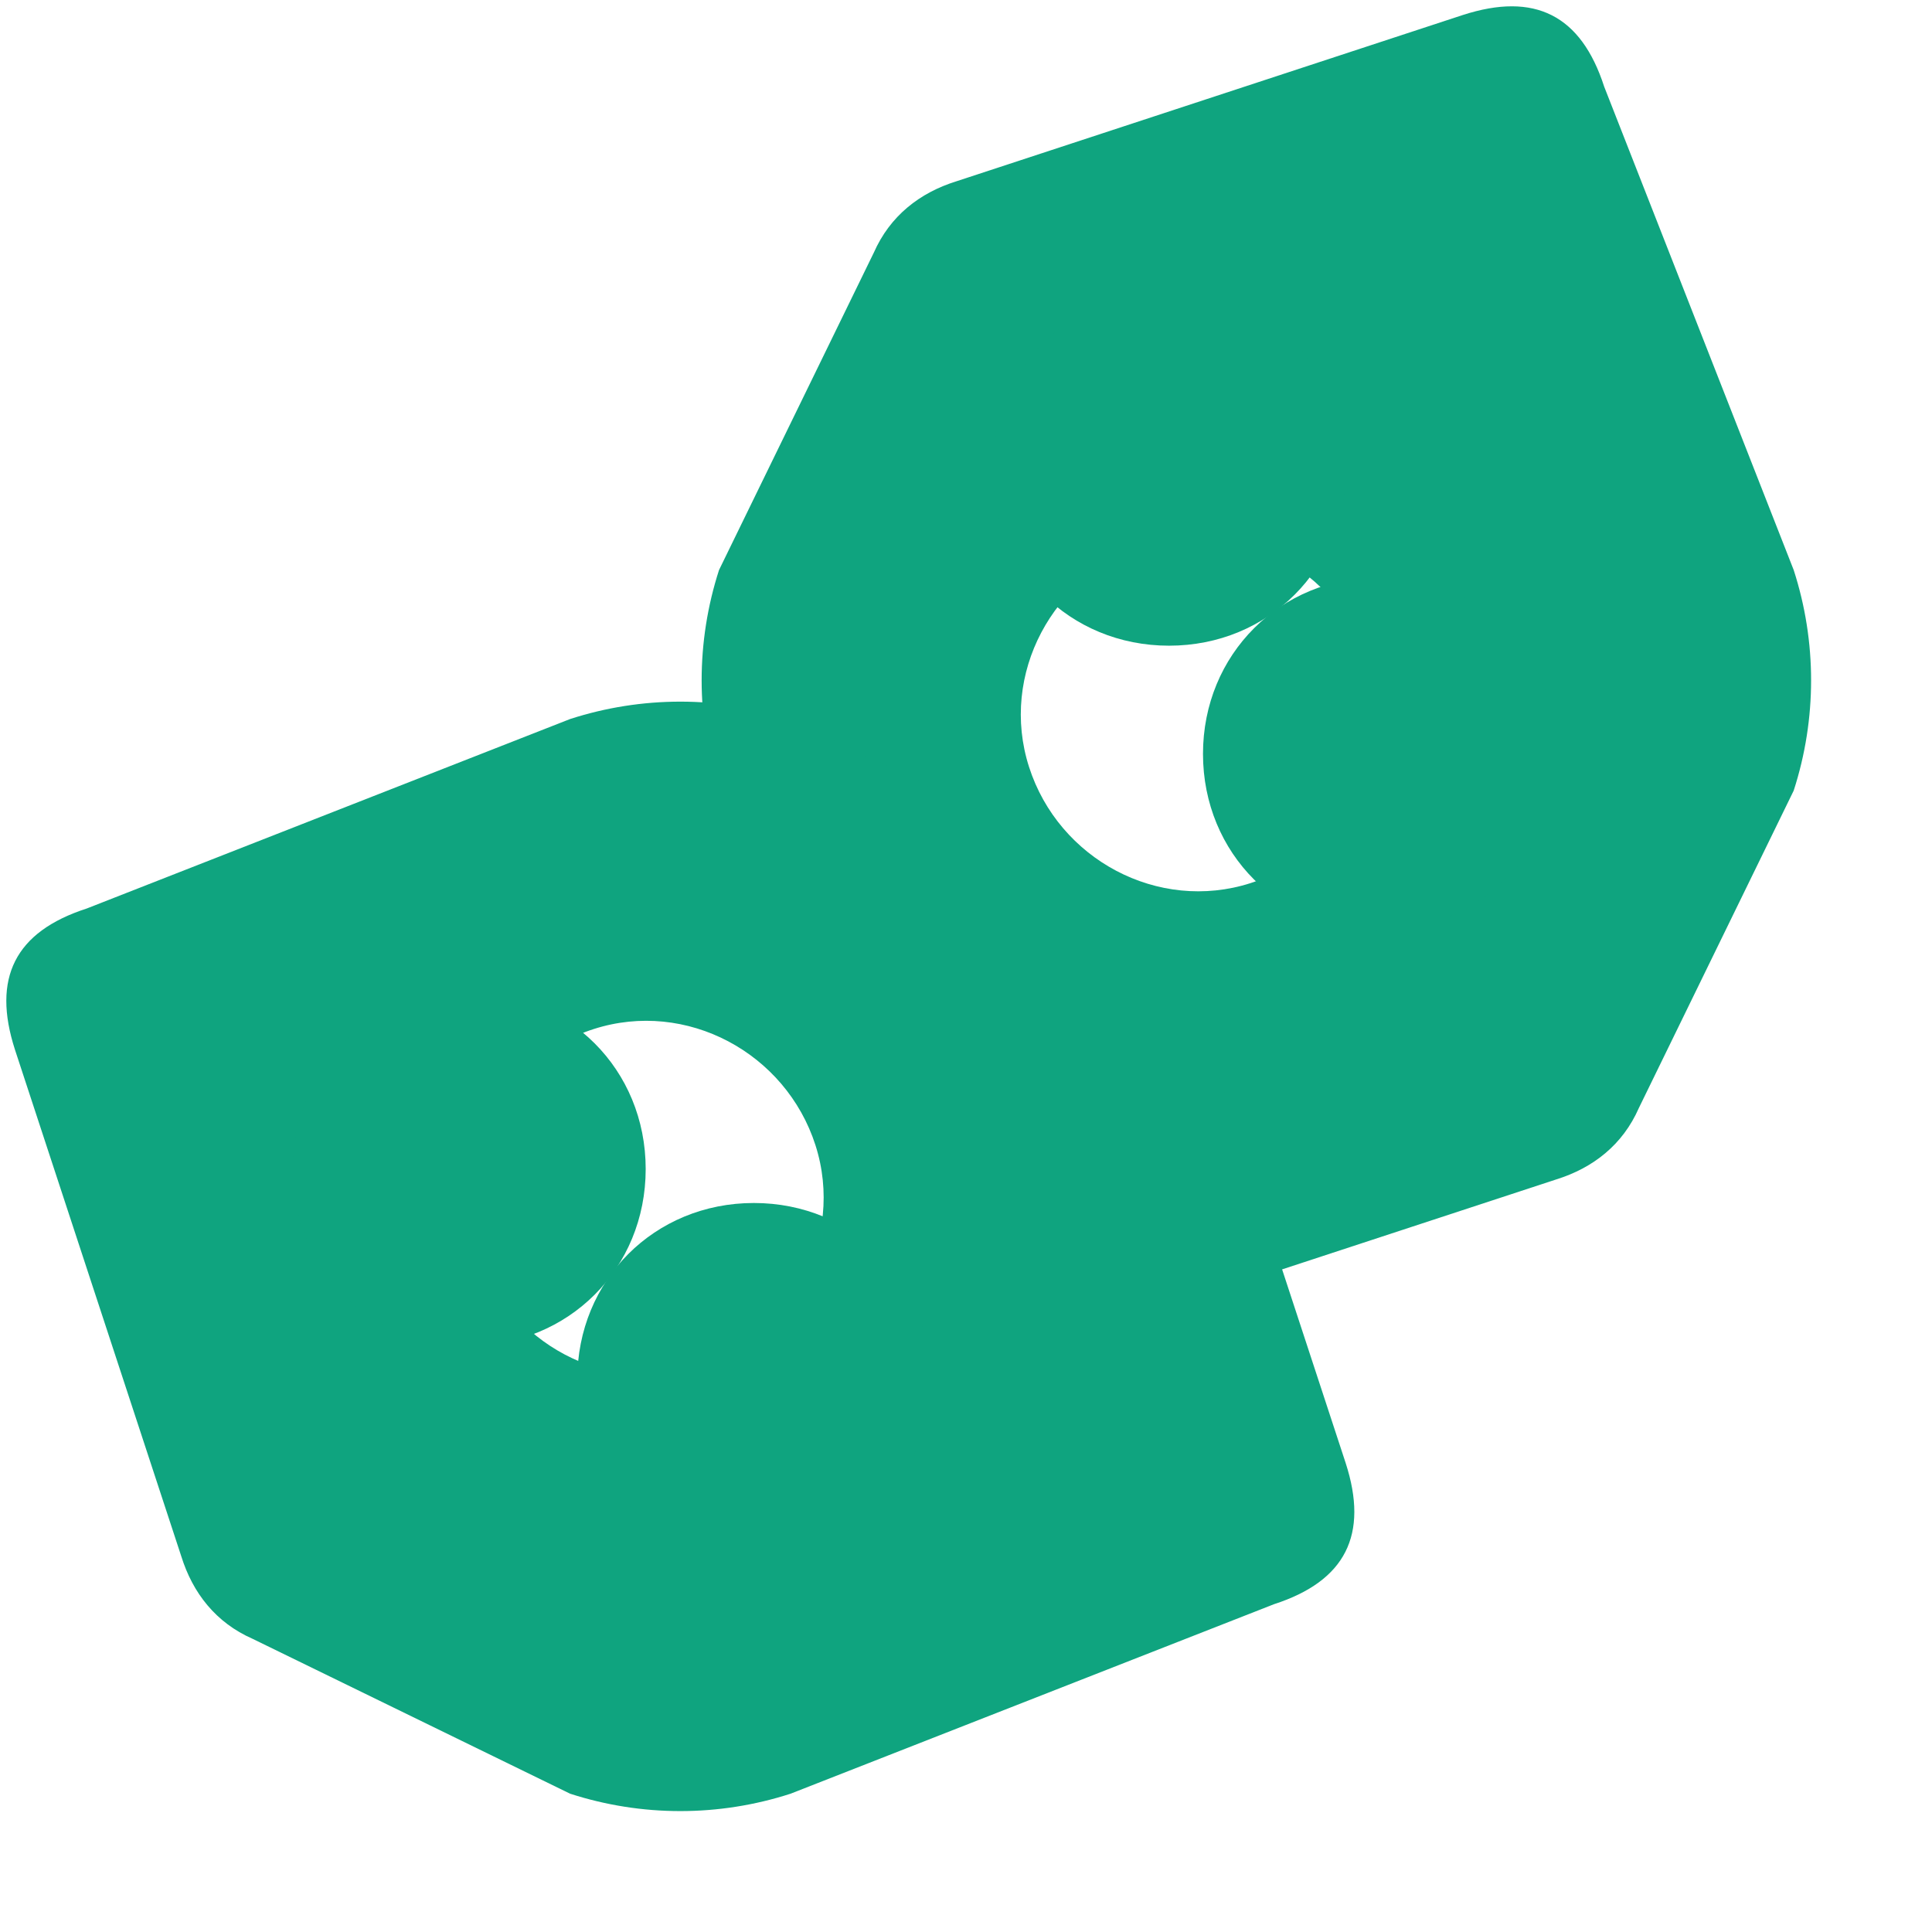 <svg width="24" height="24" viewBox="0 0 24 24" fill="none" xmlns="http://www.w3.org/2000/svg">
  <path d="M22.282 9.821C22.57 8.93 22.57 7.972 22.282 7.081L19.928 1.077C19.64 0.186 19.064 -0.102 18.173 0.186L11.881 2.252C11.425 2.394 11.056 2.682 10.855 3.138L8.932 7.081C8.644 7.972 8.644 8.93 8.932 9.821L11.286 15.826C11.574 16.716 12.15 17.004 13.04 16.716L19.333 14.651C19.789 14.509 20.158 14.221 20.358 13.765L22.282 9.821ZM15.536 10.97C14.387 11.339 13.151 10.675 12.783 9.527C12.414 8.378 13.077 7.142 14.226 6.773C15.375 6.404 16.611 7.067 16.98 8.216C17.348 9.365 16.685 10.601 15.536 10.97Z" fill="#0FA47F"/>
  <path d="M7.082 22.282C7.972 22.57 8.93 22.57 9.821 22.282L15.826 19.928C16.716 19.64 17.005 19.064 16.716 18.173L14.651 11.881C14.509 11.425 14.221 11.056 13.765 10.855L9.821 8.932C8.93 8.644 7.972 8.644 7.082 8.932L1.077 11.286C0.186 11.574 -0.102 12.15 0.186 13.04L2.252 19.333C2.394 19.789 2.682 20.158 3.138 20.358L7.082 22.282ZM5.933 15.536C5.564 14.387 6.227 13.151 7.376 12.783C8.525 12.414 9.761 13.077 10.13 14.226C10.498 15.375 9.835 16.611 8.686 16.98C7.537 17.348 6.301 16.685 5.933 15.536Z" fill="#0FA47F"/>
  <path d="M16.716 5.827C16.716 4.591 15.758 3.633 14.522 3.633C13.286 3.633 12.328 4.591 12.328 5.827C12.328 7.063 13.286 8.021 14.522 8.021C15.758 8.021 16.716 7.063 16.716 5.827Z" fill="#0FA47F"/>
  <path d="M8.021 14.522C8.021 13.286 7.063 12.328 5.827 12.328C4.591 12.328 3.633 13.286 3.633 14.522C3.633 15.758 4.591 16.716 5.827 16.716C7.063 16.716 8.021 15.758 8.021 14.522Z" fill="#0FA47F"/>
  <path d="M19.333 9.365C19.333 8.129 18.375 7.171 17.139 7.171C15.903 7.171 14.944 8.129 14.944 9.365C14.944 10.601 15.903 11.559 17.139 11.559C18.375 11.559 19.333 10.601 19.333 9.365Z" fill="#0FA47F"/>
  <path d="M11.559 17.139C11.559 15.903 10.601 14.944 9.365 14.944C8.129 14.944 7.171 15.903 7.171 17.139C7.171 18.375 8.129 19.333 9.365 19.333C10.601 19.333 11.559 18.375 11.559 17.139Z" fill="#0FA47F"/>
</svg> 